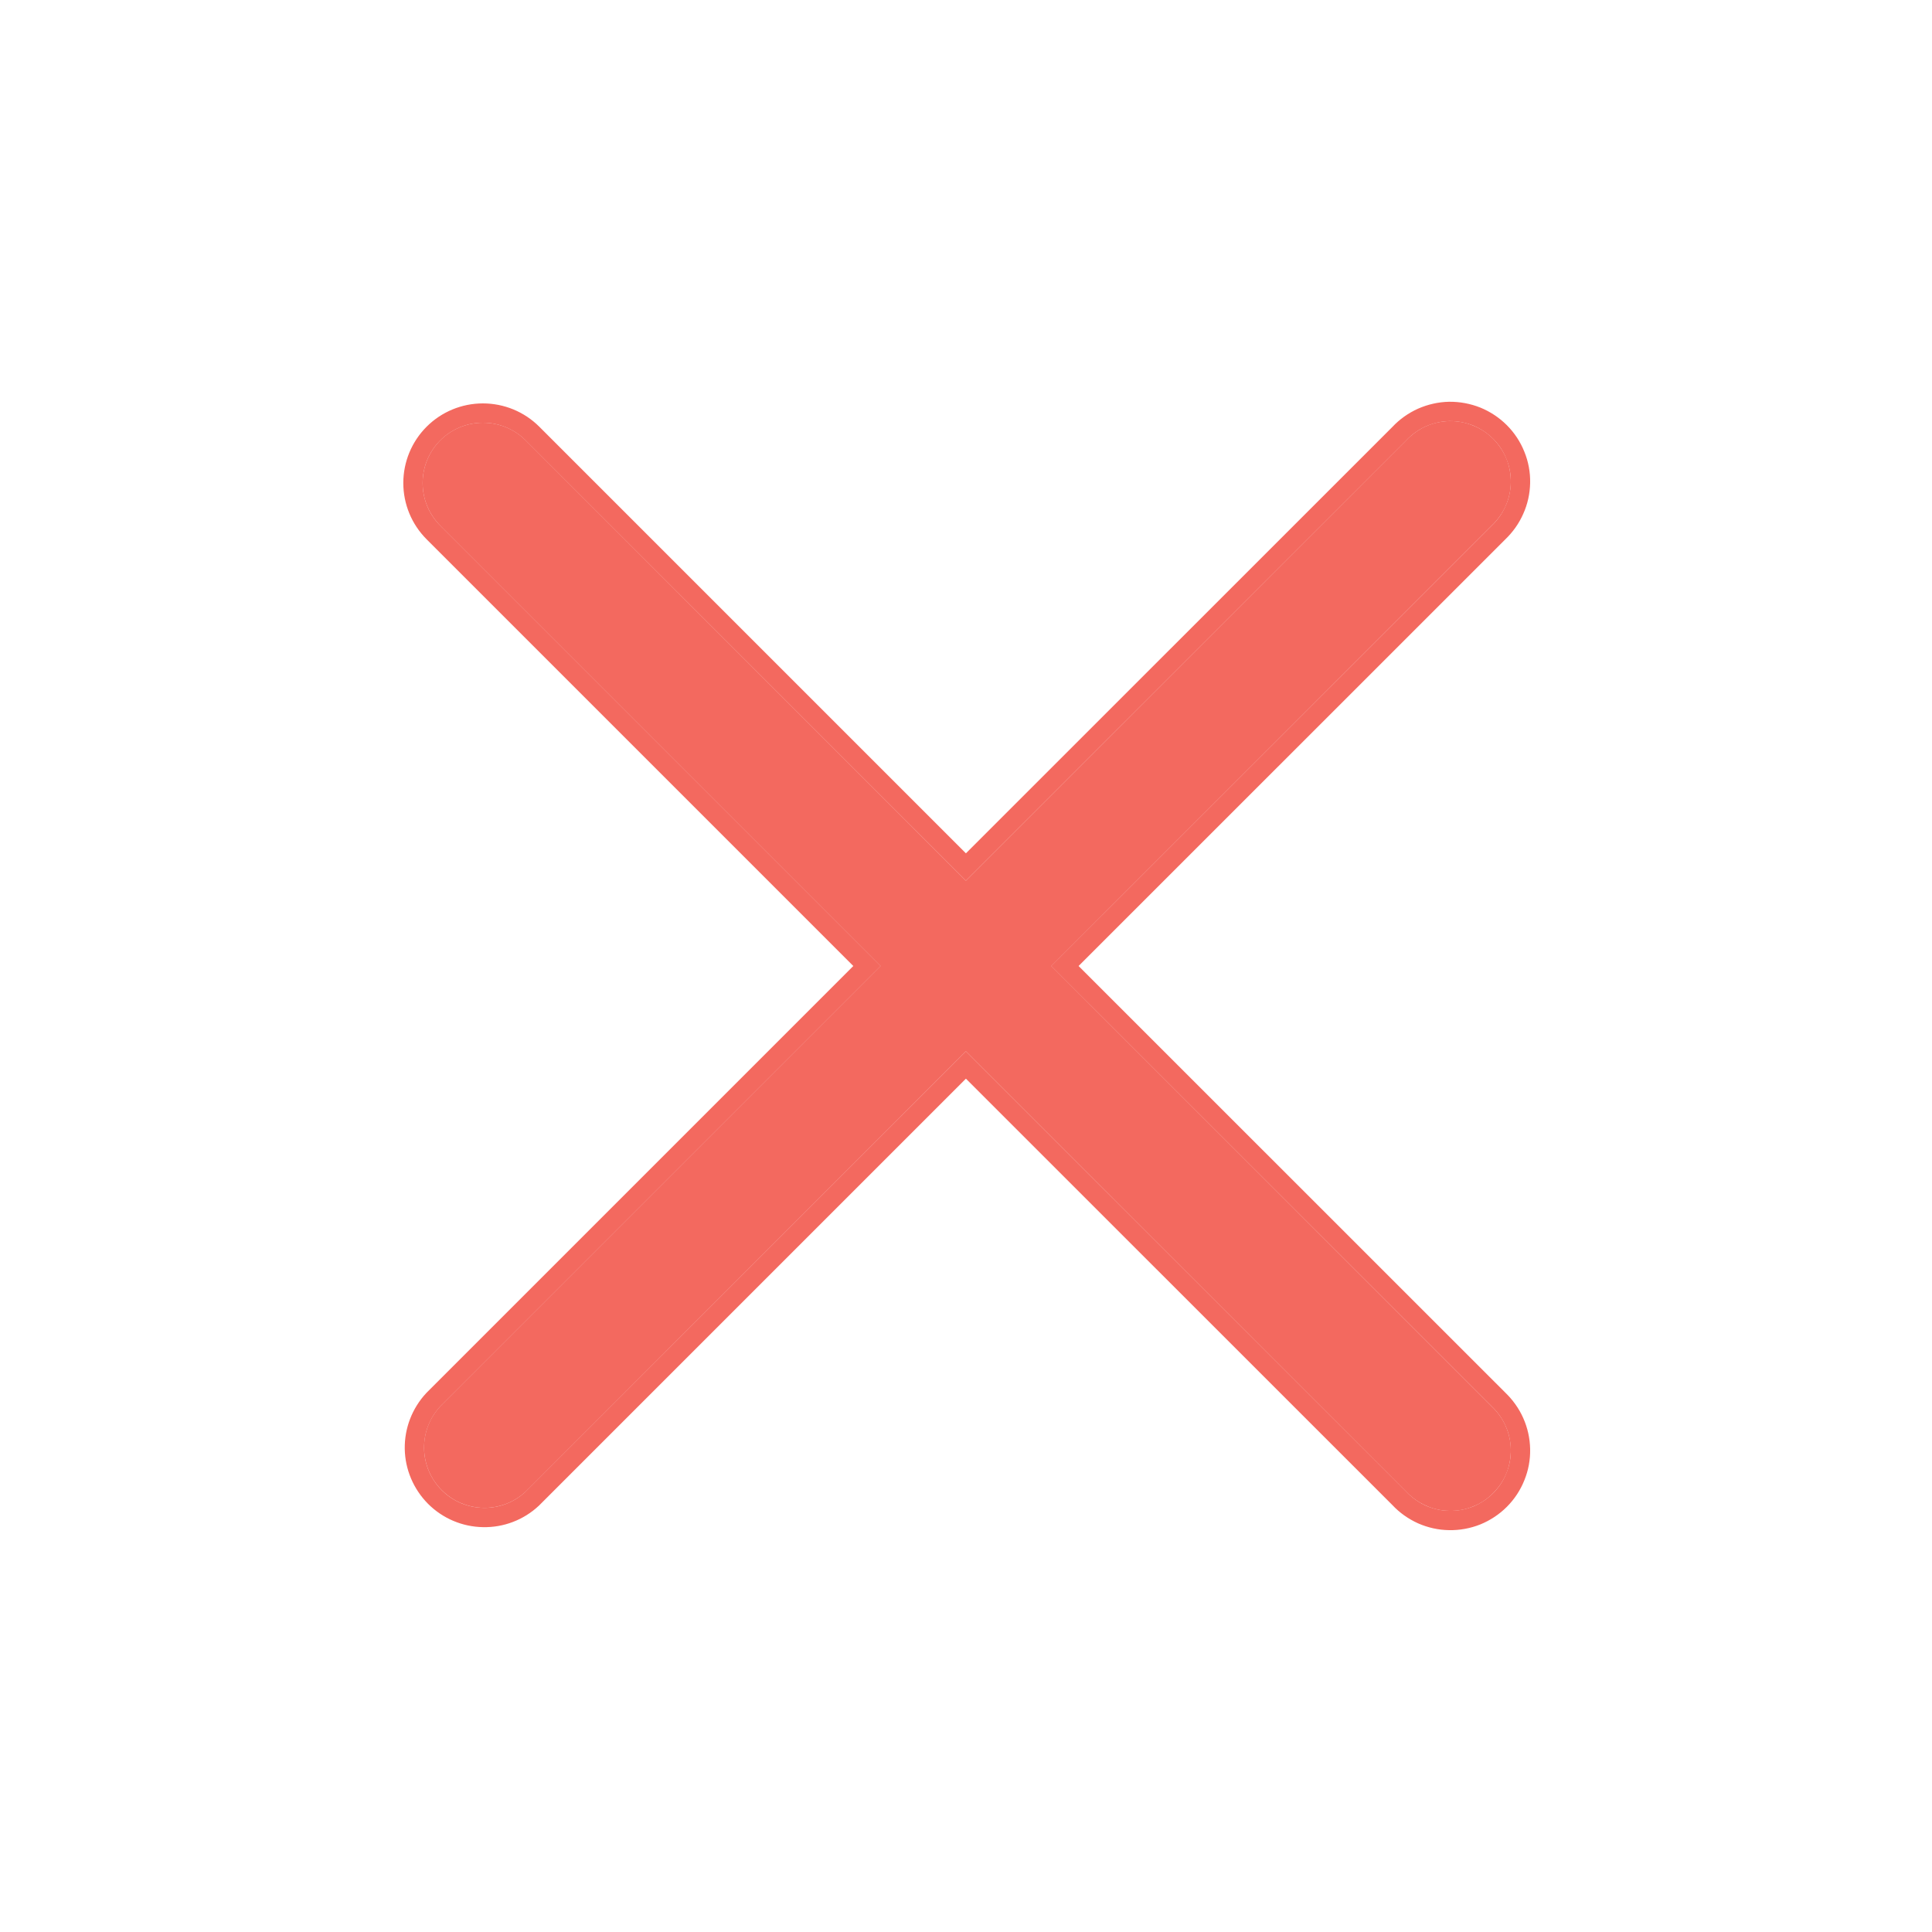 <svg width="20" height="20" viewBox="0 0 20 20" fill="none" xmlns="http://www.w3.org/2000/svg">
<path fill-rule="evenodd" clip-rule="evenodd" d="M4.558 4.558C4.675 4.441 4.834 4.376 4.999 4.376C5.165 4.376 5.324 4.441 5.441 4.558L9.999 9.117L14.558 4.558C14.615 4.497 14.684 4.448 14.761 4.413C14.837 4.379 14.92 4.361 15.004 4.359C15.088 4.358 15.171 4.373 15.249 4.405C15.327 4.436 15.398 4.483 15.457 4.542C15.516 4.602 15.563 4.672 15.595 4.75C15.626 4.828 15.641 4.911 15.64 4.995C15.639 5.079 15.62 5.162 15.586 5.239C15.552 5.315 15.502 5.384 15.441 5.442L10.883 10L15.441 14.558C15.502 14.616 15.552 14.684 15.586 14.761C15.62 14.838 15.639 14.921 15.64 15.005C15.641 15.088 15.626 15.172 15.595 15.25C15.563 15.328 15.516 15.398 15.457 15.457C15.398 15.517 15.327 15.564 15.249 15.595C15.171 15.627 15.088 15.642 15.004 15.64C14.92 15.639 14.837 15.621 14.761 15.586C14.684 15.552 14.615 15.503 14.558 15.442L9.999 10.883L5.441 15.442C5.323 15.552 5.166 15.612 5.004 15.609C4.842 15.606 4.688 15.541 4.573 15.426C4.459 15.312 4.393 15.157 4.39 14.995C4.387 14.834 4.447 14.677 4.558 14.558L9.116 10L4.558 5.442C4.441 5.324 4.375 5.166 4.375 5C4.375 4.834 4.441 4.675 4.558 4.558Z" fill="#F04438" fill-opacity="0.8"/>
<path d="M4.487 4.488L4.487 4.488C4.351 4.624 4.275 4.808 4.275 5C4.275 5.192 4.351 5.376 4.487 5.512L4.487 5.512L8.975 10L4.487 14.488L4.487 14.488L4.485 14.49C4.357 14.628 4.287 14.809 4.29 14.997C4.293 15.185 4.37 15.364 4.502 15.497C4.635 15.63 4.814 15.706 5.002 15.709C5.19 15.713 5.372 15.643 5.509 15.515L5.509 15.515L5.512 15.512L9.999 11.025L14.486 15.511C14.552 15.582 14.632 15.638 14.72 15.678C14.809 15.717 14.905 15.739 15.002 15.74C15.1 15.742 15.196 15.724 15.287 15.688C15.377 15.651 15.459 15.597 15.528 15.528C15.597 15.459 15.651 15.377 15.687 15.287C15.724 15.197 15.742 15.1 15.74 15.003C15.738 14.905 15.717 14.809 15.677 14.72C15.638 14.632 15.581 14.553 15.511 14.486L11.024 10L15.511 5.514C15.581 5.447 15.638 5.368 15.677 5.279C15.717 5.191 15.738 5.095 15.74 4.997C15.742 4.9 15.724 4.803 15.687 4.713C15.651 4.623 15.597 4.541 15.528 4.472C15.459 4.403 15.377 4.349 15.287 4.312C15.196 4.276 15.1 4.258 15.002 4.259C14.905 4.261 14.809 4.283 14.72 4.322C14.632 4.362 14.552 4.418 14.486 4.489L9.999 8.975L5.512 4.488L5.512 4.488C5.376 4.352 5.192 4.276 4.999 4.276C4.807 4.276 4.623 4.352 4.487 4.488Z" stroke="#F04438" stroke-opacity="0.8" stroke-width="0.2"/>
</svg>
